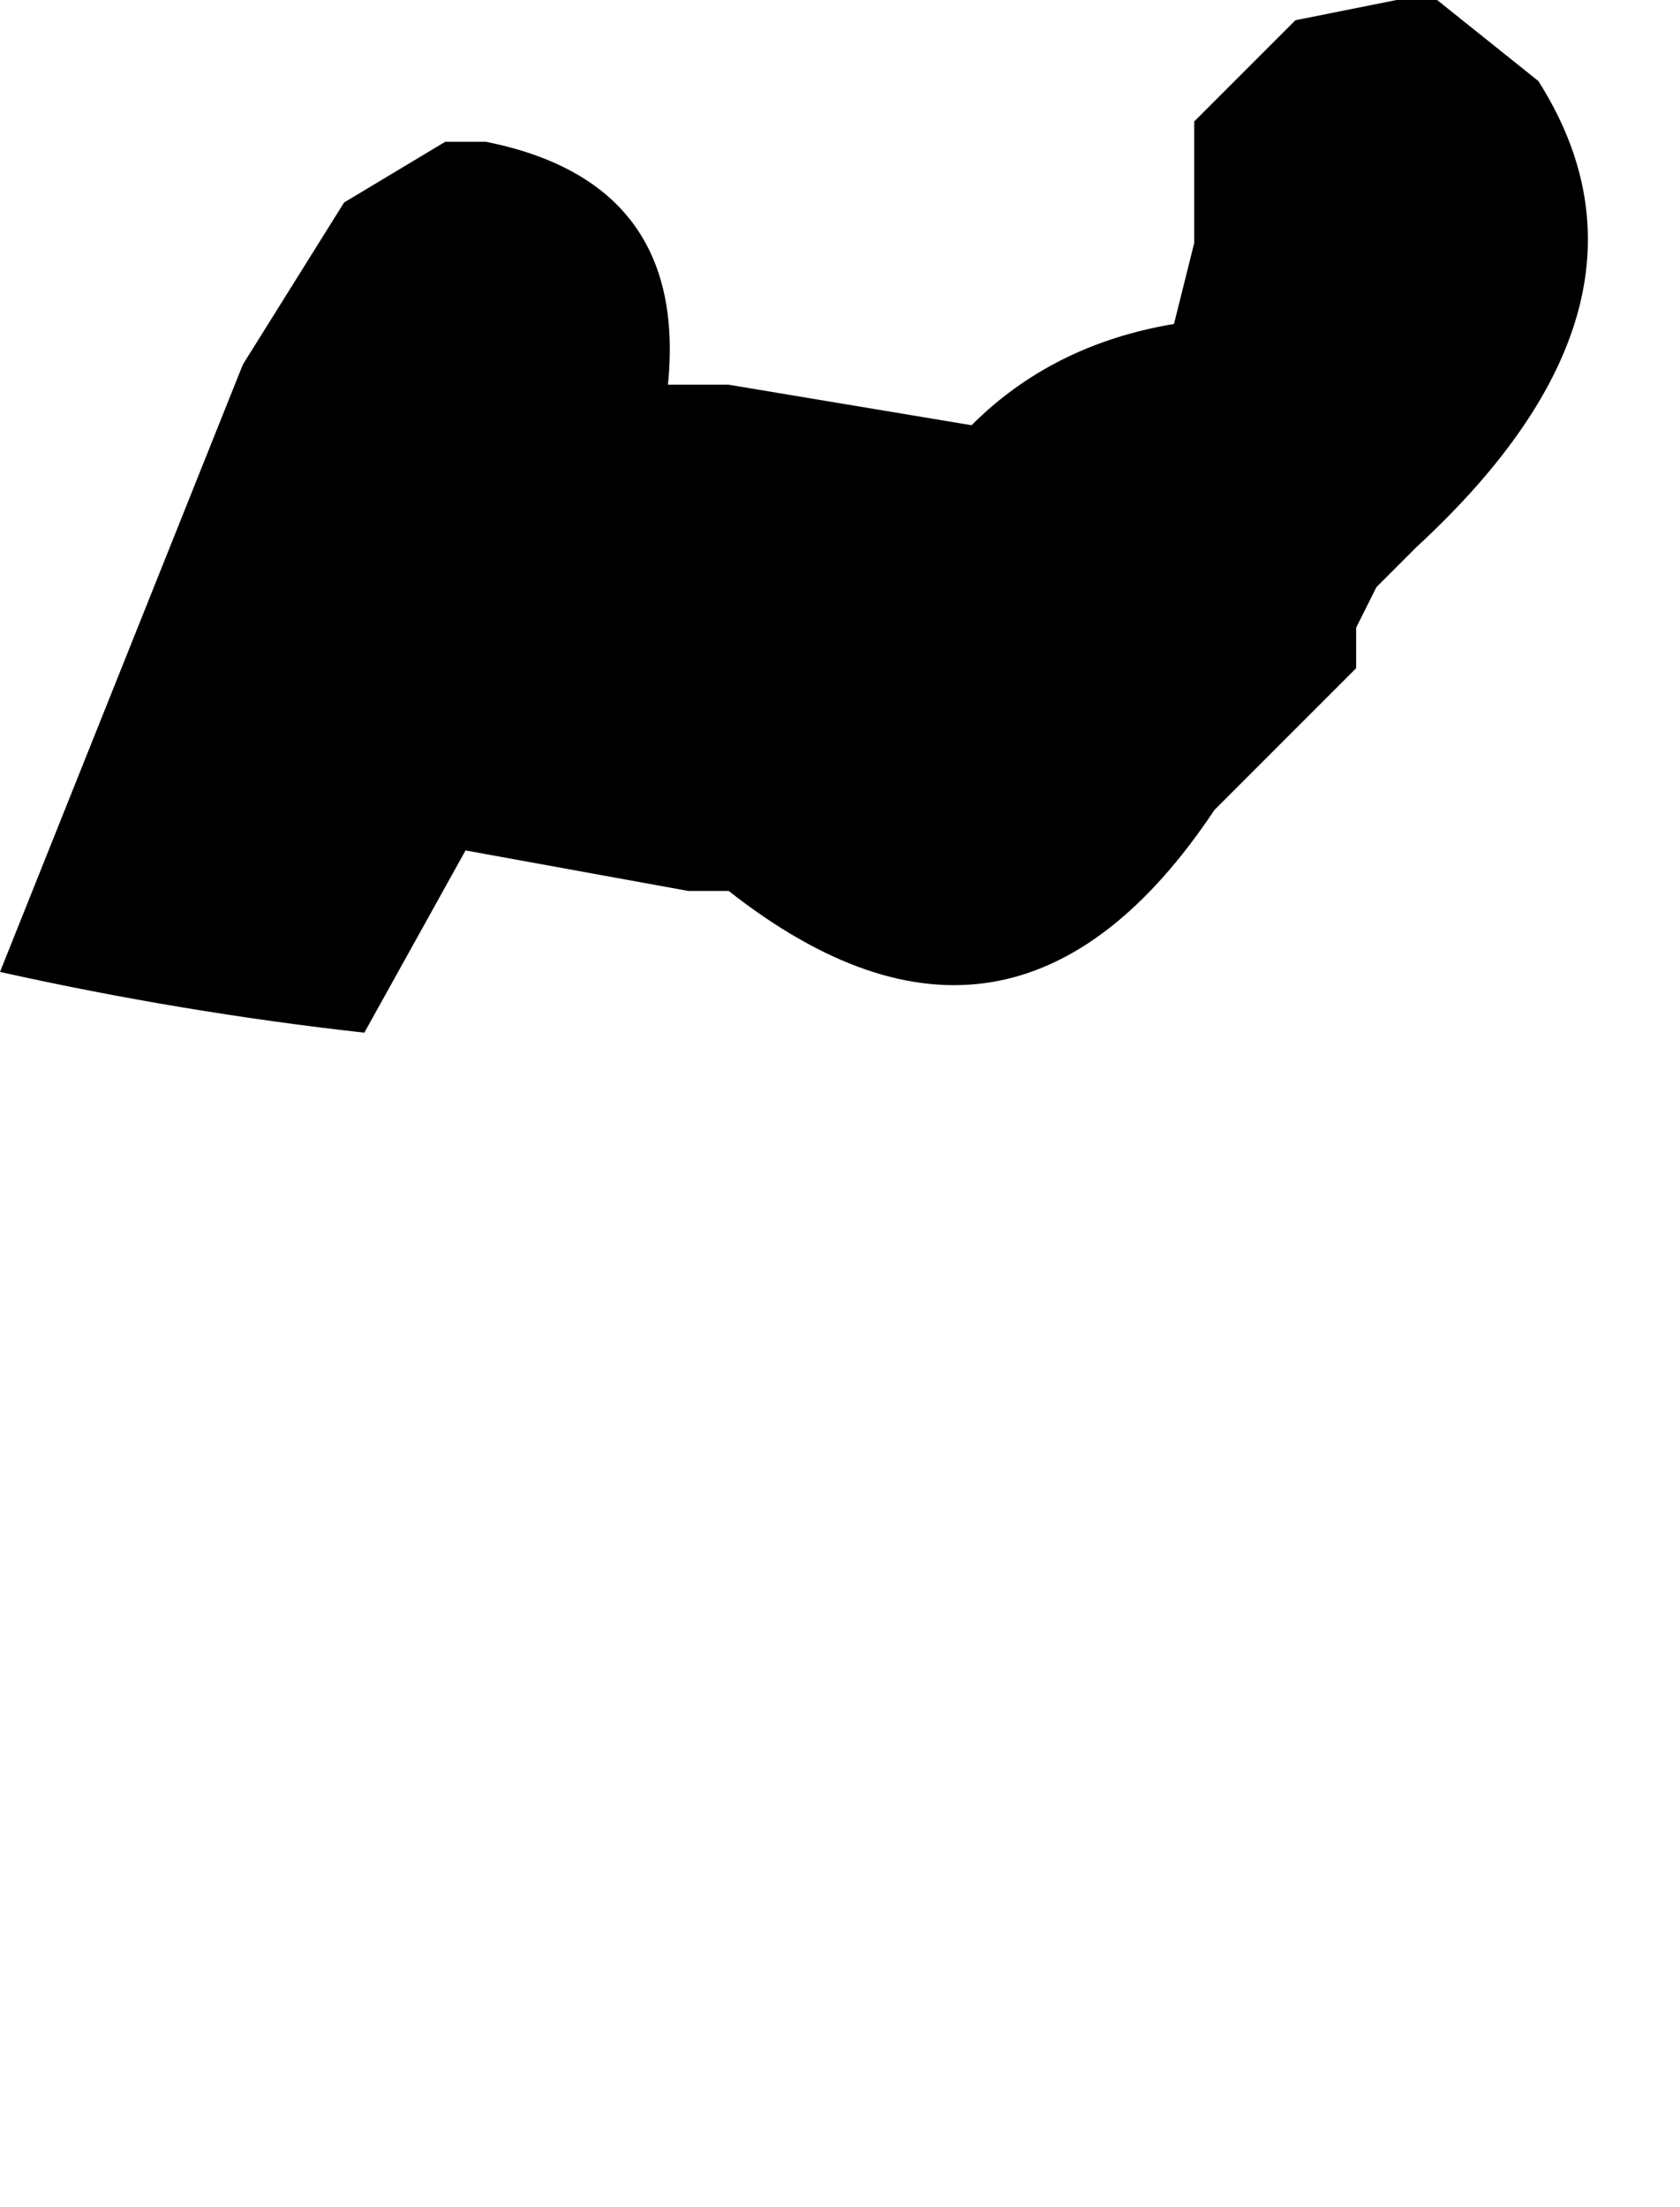 <?xml version="1.0" encoding="UTF-8" standalone="no"?>
<svg xmlns:xlink="http://www.w3.org/1999/xlink" height="5.45px" width="4.15px" xmlns="http://www.w3.org/2000/svg">
  <g transform="matrix(1.0, 0.0, 0.0, 1.0, 1.7, -14.05)">
    <path d="M-1.7 16.45 Q-1.25 16.55 -0.8 16.6 L-0.55 16.15 0.0 16.25 0.1 16.25 Q0.8 16.8 1.3 16.05 L1.65 15.7 1.65 15.6 1.7 15.5 1.8 15.4 Q2.45 14.8 2.1 14.25 L1.85 14.05 1.75 14.05 1.5 14.1 1.25 14.35 1.25 14.65 1.25 14.65 1.2 14.85 Q0.9 14.9 0.7 15.1 L0.1 15.0 -0.05 15.0 Q0.0 14.5 -0.5 14.4 L-0.6 14.4 -0.85 14.55 -1.1 14.95 Q-1.4 15.7 -1.7 16.45" fill="#000000" fill-rule="evenodd" stroke="none">
      <animate attributeName="fill" dur="2s" repeatCount="indefinite" values="#000000;#000001"/>
      <animate attributeName="fill-opacity" dur="2s" repeatCount="indefinite" values="1.0;1.0"/>
      <animate attributeName="d" dur="2s" repeatCount="indefinite" values="M-1.7 16.45 Q-1.25 16.55 -0.8 16.6 L-0.55 16.15 0.0 16.25 0.1 16.25 Q0.8 16.8 1.3 16.05 L1.65 15.7 1.65 15.6 1.7 15.5 1.8 15.4 Q2.45 14.8 2.1 14.25 L1.85 14.05 1.75 14.05 1.5 14.1 1.25 14.35 1.25 14.65 1.25 14.65 1.2 14.85 Q0.9 14.9 0.7 15.1 L0.1 15.0 -0.05 15.0 Q0.0 14.5 -0.5 14.4 L-0.6 14.4 -0.85 14.55 -1.1 14.95 Q-1.4 15.7 -1.7 16.45;M-1.45 19.2 Q-1.3 19.45 -1.0 19.4 L-0.55 19.25 -0.05 18.95 -0.05 18.95 Q0.4 19.4 0.85 19.25 L1.25 19.05 1.3 19.1 1.3 19.2 1.4 19.3 Q2.1 19.75 2.45 19.05 L2.45 18.85 2.45 18.85 2.2 18.6 2.15 18.35 2.0 18.2 2.0 18.2 1.7 18.05 Q1.35 17.95 1.05 17.9 L0.55 18.05 0.5 17.95 Q0.35 17.7 0.0 17.6 L-0.1 17.6 -0.3 17.7 -0.65 17.9 Q-1.3 18.5 -1.45 19.2"/>
    </path>
    <path d="M-1.7 16.45 Q-1.4 15.7 -1.1 14.95 L-0.85 14.55 -0.6 14.4 -0.5 14.4 Q0.0 14.5 -0.05 15.0 L0.1 15.0 0.7 15.1 Q0.9 14.9 1.2 14.85 L1.25 14.65 1.25 14.65 1.25 14.35 1.5 14.1 1.75 14.05 1.85 14.05 2.1 14.25 Q2.45 14.8 1.8 15.4 L1.7 15.5 1.65 15.6 1.65 15.7 1.3 16.05 Q0.8 16.8 0.1 16.25 L0.0 16.25 -0.55 16.15 -0.8 16.6 Q-1.25 16.55 -1.7 16.45" fill="none" stroke="#000000" stroke-linecap="round" stroke-linejoin="round" stroke-opacity="0.0" stroke-width="1.0">
      <animate attributeName="stroke" dur="2s" repeatCount="indefinite" values="#000000;#000001"/>
      <animate attributeName="stroke-width" dur="2s" repeatCount="indefinite" values="0.0;0.0"/>
      <animate attributeName="fill-opacity" dur="2s" repeatCount="indefinite" values="0.0;0.0"/>
      <animate attributeName="d" dur="2s" repeatCount="indefinite" values="M-1.7 16.45 Q-1.4 15.7 -1.1 14.95 L-0.85 14.55 -0.6 14.4 -0.5 14.4 Q0.0 14.5 -0.05 15.0 L0.1 15.0 0.7 15.1 Q0.9 14.9 1.2 14.85 L1.25 14.65 1.25 14.65 1.25 14.35 1.5 14.1 1.75 14.05 1.85 14.05 2.1 14.25 Q2.45 14.8 1.8 15.4 L1.7 15.5 1.65 15.6 1.65 15.7 1.3 16.05 Q0.8 16.8 0.1 16.25 L0.0 16.25 -0.55 16.15 -0.8 16.6 Q-1.25 16.55 -1.7 16.45;M-1.45 19.2 Q-1.3 18.5 -0.65 17.9 L-0.3 17.7 -0.1 17.6 0.0 17.6 Q0.35 17.7 0.5 17.95 L0.55 18.05 1.05 17.9 Q1.35 17.95 1.7 18.05 L2.0 18.2 2.0 18.2 2.15 18.35 2.2 18.6 2.45 18.85 2.45 18.85 2.45 19.05 Q2.1 19.75 1.4 19.3 L1.3 19.2 1.3 19.1 1.25 19.05 0.85 19.25 Q0.4 19.4 -0.05 18.95 L-0.05 18.95 -0.55 19.25 -1.0 19.4 Q-1.3 19.45 -1.45 19.2"/>
    </path>
  </g>
</svg>
